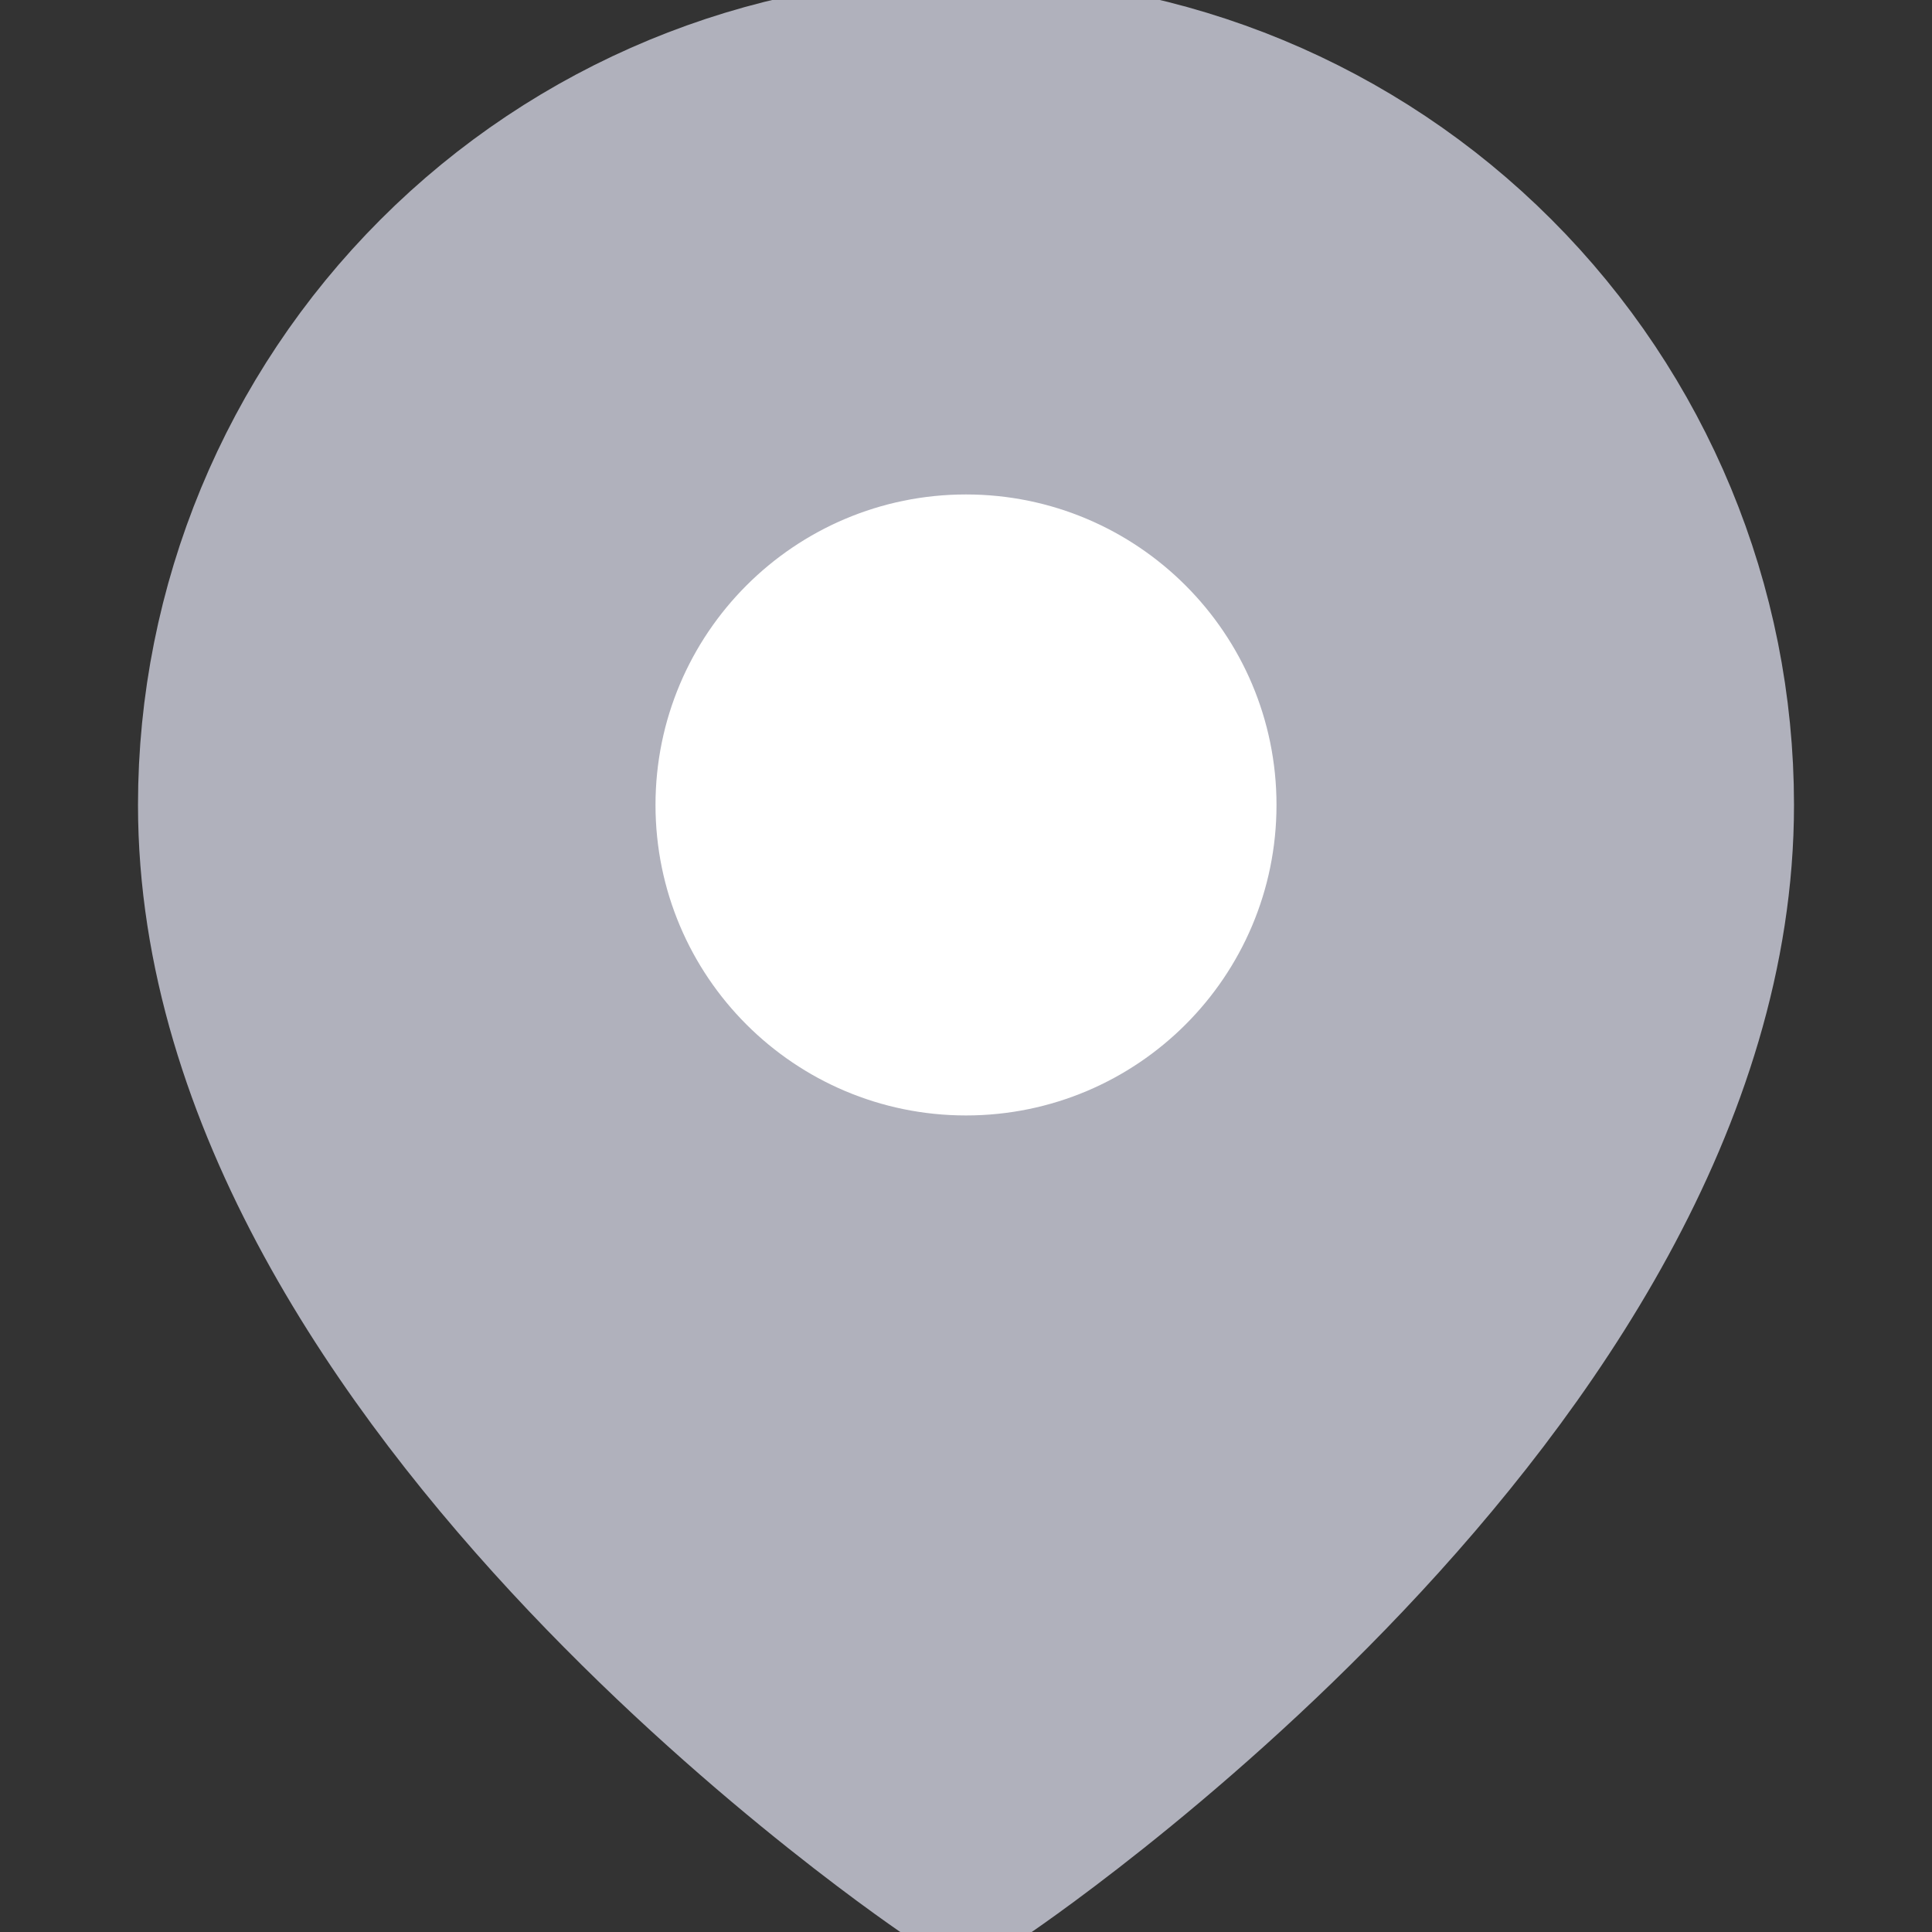 <svg width="14" height="14" viewBox="0 0 14 14" fill="none" xmlns="http://www.w3.org/2000/svg">
<rect x="0" y="0" width="14" height="14" fill="#333333" stroke="none"/>
<g clip-path="url(#clip0_139_6458)">
<path d="M12.25 5.833C12.25 9.917 7 13.417 7 13.417C7 13.417 1.75 9.917 1.75 5.833C1.75 4.441 2.303 3.106 3.288 2.121C4.272 1.136 5.608 0.583 7 0.583C8.392 0.583 9.728 1.136 10.712 2.121C11.697 3.106 12.25 4.441 12.25 5.833Z" fill="#B0B1BC" stroke="#B0B1BC" stroke-width="1.5" stroke-linecap="round" stroke-linejoin="round"/>
<path d="M7 7.583C7.966 7.583 8.75 6.8 8.75 5.833C8.75 4.867 7.966 4.083 7 4.083C6.034 4.083 5.25 4.867 5.25 5.833C5.25 6.8 6.034 7.583 7 7.583Z" fill="white" stroke="white" stroke-linecap="round" stroke-linejoin="round"/>
</g>
<defs>
<clipPath id="clip0_139_6458">
<rect width="14" height="14" fill="white"/>
</clipPath>
</defs>
</svg>
